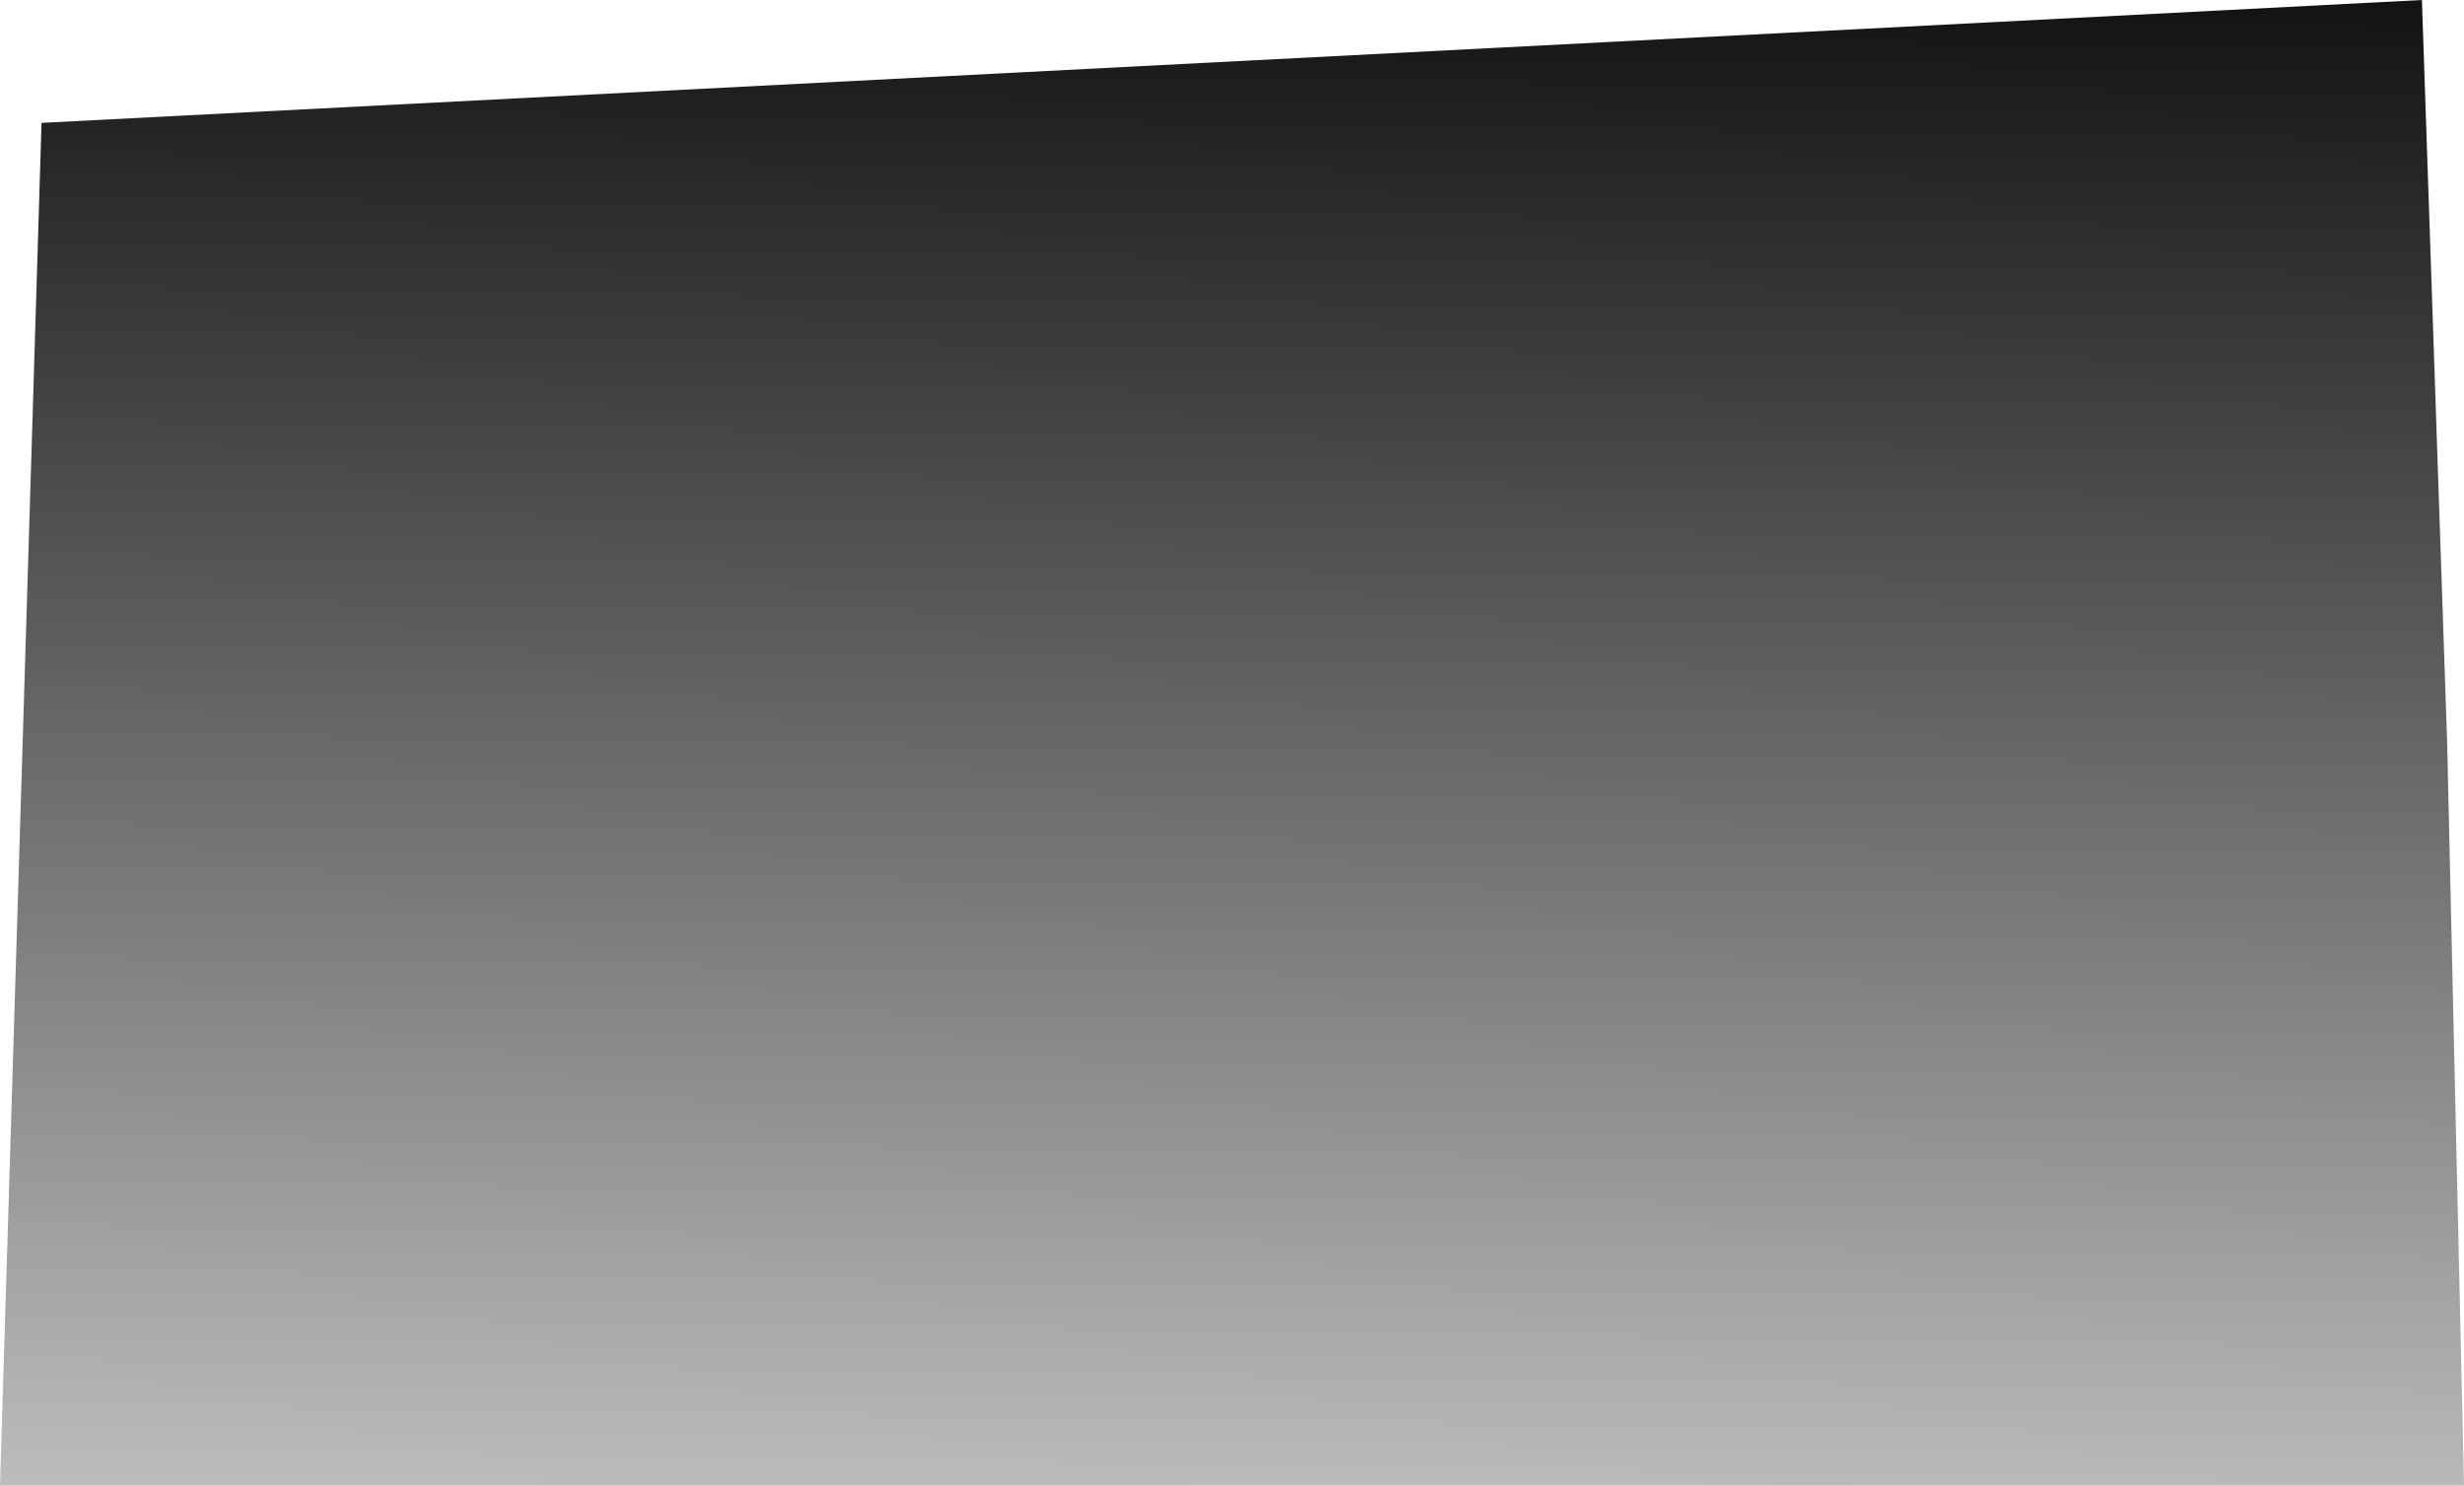 <?xml version="1.0" encoding="UTF-8" standalone="no"?>
<svg xmlns:ffdec="https://www.free-decompiler.com/flash" xmlns:xlink="http://www.w3.org/1999/xlink" ffdec:objectType="shape" height="132.4px" width="219.55px" xmlns="http://www.w3.org/2000/svg">
  <g transform="matrix(1.0, 0.0, 0.0, 1.0, 109.75, 79.15)">
    <path d="M108.3 -12.95 L109.8 53.25 -109.75 53.25 -106.05 -68.2 106.05 -79.15 108.3 -12.95" fill="url(#gradient0)" fill-rule="evenodd" stroke="none"/>
  </g>
  <defs>
    <linearGradient gradientTransform="matrix(-0.002, 0.124, -0.044, -6.0E-4, -9.75, 6.05)" gradientUnits="userSpaceOnUse" id="gradient0" spreadMethod="pad" x1="-819.2" x2="819.2">
      <stop offset="0.0" stop-color="#000000"/>
      <stop offset="1.0" stop-color="#000000" stop-opacity="0.0"/>
    </linearGradient>
  </defs>
</svg>
